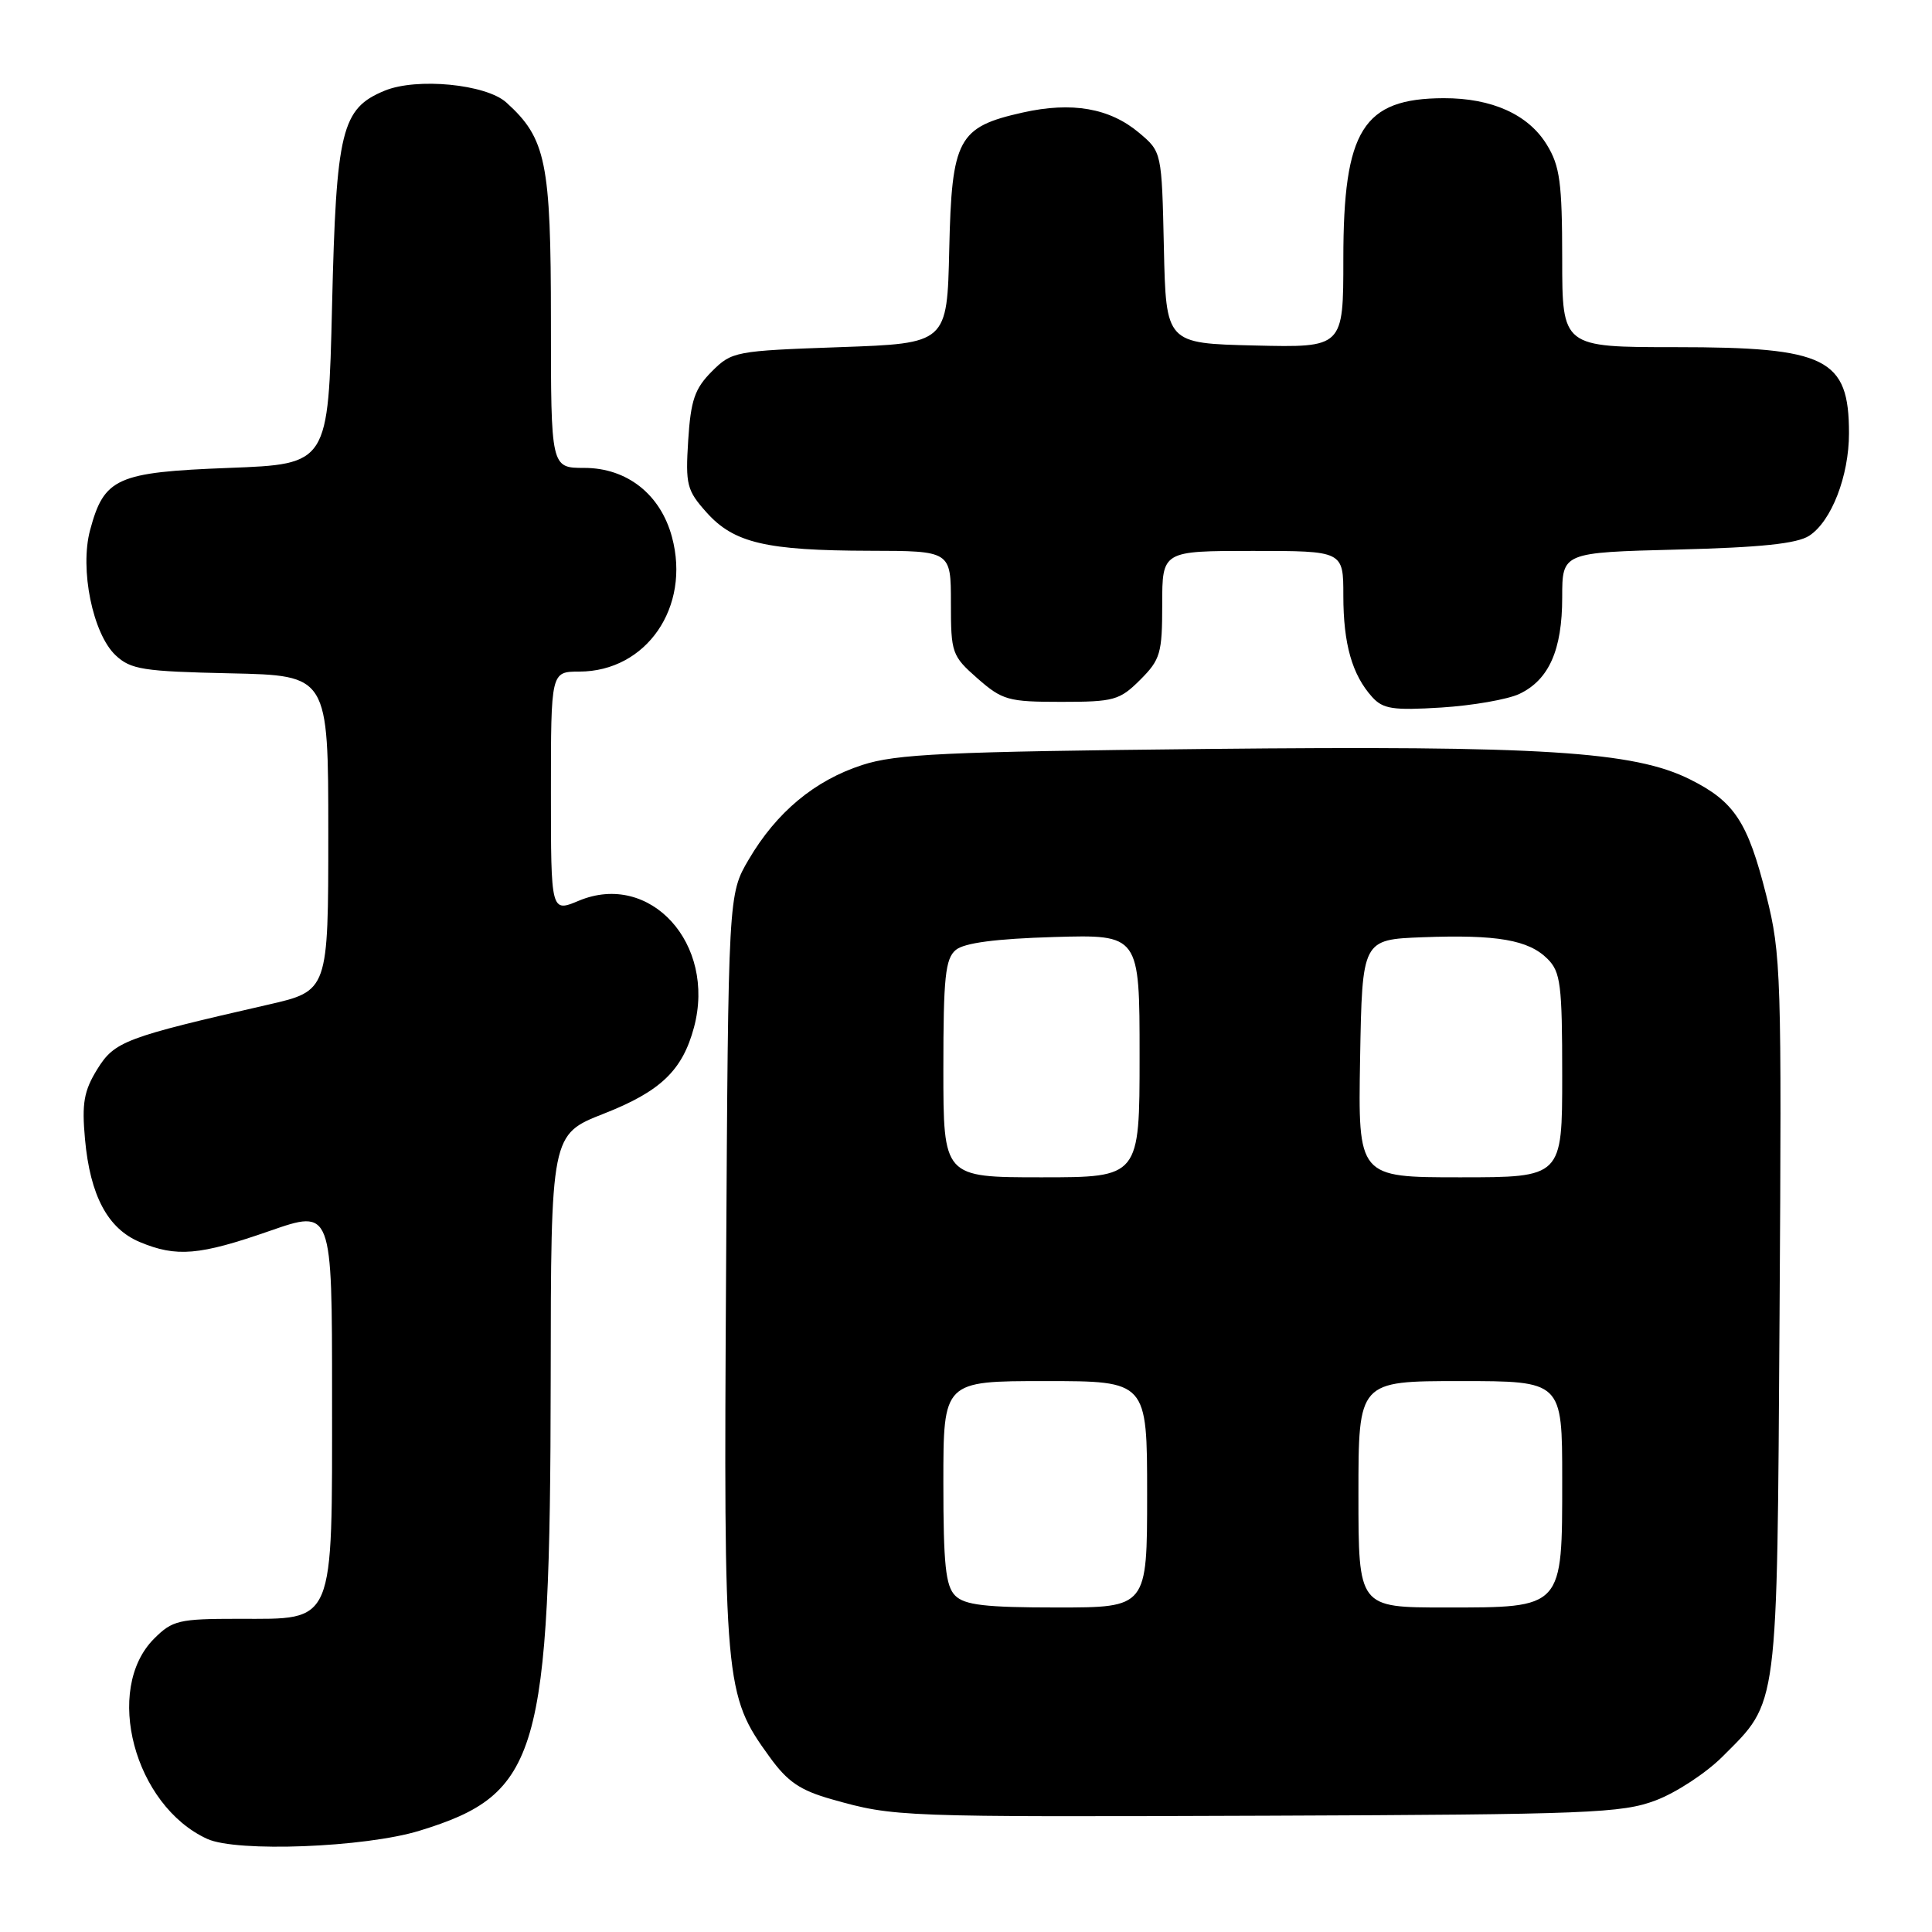 <?xml version="1.0" encoding="UTF-8" standalone="no"?>
<!DOCTYPE svg PUBLIC "-//W3C//DTD SVG 1.1//EN" "http://www.w3.org/Graphics/SVG/1.1/DTD/svg11.dtd" >
<svg xmlns="http://www.w3.org/2000/svg" xmlns:xlink="http://www.w3.org/1999/xlink" version="1.1" viewBox="0 0 256 256">
 <g >
 <path fill="currentColor"
d=" M 55.59 242.58 C 71.44 237.71 72.91 232.66 72.97 182.91 C 73.00 150.32 73.00 150.32 80.00 147.57 C 87.54 144.61 90.43 141.84 91.96 136.12 C 94.91 125.04 86.14 115.41 76.70 119.35 C 73.00 120.90 73.00 120.90 73.00 104.95 C 73.00 89.00 73.00 89.00 76.75 88.99 C 85.66 88.98 91.54 80.44 89.04 71.16 C 87.52 65.50 83.08 62.00 77.42 62.00 C 73.00 62.00 73.00 62.00 73.00 42.46 C 73.00 21.48 72.36 18.34 67.09 13.58 C 64.40 11.15 55.21 10.26 50.96 12.02 C 45.25 14.38 44.55 17.22 44.00 40.50 C 43.50 61.50 43.50 61.50 30.35 62.00 C 15.46 62.57 13.80 63.31 11.94 70.23 C 10.54 75.42 12.29 83.98 15.32 86.83 C 17.32 88.71 18.95 88.97 30.53 89.22 C 43.50 89.50 43.50 89.50 43.50 110.40 C 43.50 131.30 43.50 131.30 35.50 133.13 C 16.53 137.47 15.18 137.98 12.88 141.69 C 11.12 144.55 10.83 146.18 11.26 150.92 C 11.94 158.42 14.27 162.80 18.53 164.58 C 23.39 166.61 26.42 166.35 35.75 163.10 C 44.00 160.23 44.00 160.23 44.00 185.00 C 44.00 215.65 44.48 214.50 31.61 214.50 C 23.70 214.50 22.85 214.70 20.42 217.13 C 13.71 223.84 17.79 239.23 27.45 243.66 C 31.36 245.46 48.36 244.80 55.59 242.58 Z  M 219.39 238.56 C 222.08 237.55 226.06 234.94 228.23 232.77 C 235.69 225.31 235.46 227.08 235.80 174.18 C 236.09 129.16 236.01 126.47 234.05 118.68 C 231.59 108.90 229.83 106.22 223.95 103.28 C 216.50 99.55 204.26 98.78 159.94 99.24 C 125.24 99.60 118.75 99.90 114.24 101.37 C 107.94 103.42 102.89 107.62 99.21 113.89 C 96.50 118.50 96.50 118.50 96.21 168.34 C 95.88 223.25 96.00 224.56 101.96 232.78 C 104.36 236.11 106.02 237.23 110.23 238.42 C 118.52 240.76 118.96 240.77 168.00 240.59 C 210.53 240.43 214.92 240.25 219.39 238.56 Z  M 201.32 91.95 C 205.24 90.09 207.00 86.13 207.00 79.16 C 207.00 73.21 207.00 73.21 222.25 72.82 C 233.32 72.54 238.11 72.04 239.73 70.99 C 242.67 69.08 245.00 63.08 245.00 57.41 C 245.00 47.47 242.05 46.00 222.05 46.00 C 207.00 46.00 207.00 46.00 207.00 34.25 C 206.99 24.23 206.70 22.01 204.97 19.19 C 202.53 15.18 197.69 12.99 191.28 13.01 C 180.60 13.05 178.00 17.21 178.00 34.28 C 178.00 46.06 178.00 46.06 166.25 45.78 C 154.50 45.50 154.50 45.50 154.22 32.81 C 153.94 20.13 153.94 20.13 150.94 17.60 C 147.04 14.32 142.04 13.45 135.52 14.91 C 126.94 16.83 126.11 18.37 125.78 33.03 C 125.50 45.50 125.50 45.50 111.27 46.00 C 97.41 46.49 96.97 46.57 94.32 49.22 C 92.06 51.49 91.53 53.02 91.19 58.34 C 90.82 64.24 91.00 64.97 93.64 67.92 C 97.26 71.95 101.51 72.95 115.25 72.98 C 126.00 73.00 126.00 73.00 126.00 79.90 C 126.00 86.54 126.13 86.91 129.53 89.90 C 132.82 92.78 133.60 93.00 140.61 93.00 C 147.61 93.00 148.36 92.79 151.08 90.08 C 153.76 87.40 154.00 86.57 154.00 80.08 C 154.00 73.00 154.00 73.00 166.00 73.00 C 178.00 73.00 178.00 73.00 178.00 78.93 C 178.00 85.33 179.16 89.41 181.82 92.36 C 183.26 93.95 184.58 94.15 191.00 93.75 C 195.12 93.49 199.77 92.68 201.32 91.95 Z  M 126.57 211.43 C 125.30 210.16 125.00 207.30 125.00 196.43 C 125.00 183.00 125.00 183.00 138.50 183.00 C 152.00 183.00 152.00 183.00 152.00 198.00 C 152.00 213.00 152.00 213.00 140.07 213.00 C 130.56 213.00 127.82 212.68 126.57 211.43 Z  M 180.00 198.00 C 180.00 183.00 180.00 183.00 193.50 183.00 C 207.00 183.00 207.00 183.00 207.00 196.00 C 207.00 213.22 207.20 213.00 191.50 213.00 C 180.00 213.00 180.00 213.00 180.00 198.00 Z  M 125.00 141.62 C 125.00 129.48 125.26 127.03 126.65 125.87 C 127.77 124.94 131.93 124.39 139.65 124.16 C 151.00 123.83 151.00 123.83 151.00 139.91 C 151.00 156.00 151.00 156.00 138.00 156.00 C 125.00 156.00 125.00 156.00 125.00 141.62 Z  M 180.22 140.25 C 180.50 124.50 180.50 124.50 188.50 124.19 C 198.37 123.82 202.54 124.54 205.06 127.06 C 206.79 128.79 207.00 130.46 207.00 142.50 C 207.00 156.00 207.00 156.00 193.47 156.00 C 179.95 156.00 179.95 156.00 180.22 140.25 Z "/>
</g>
</svg>